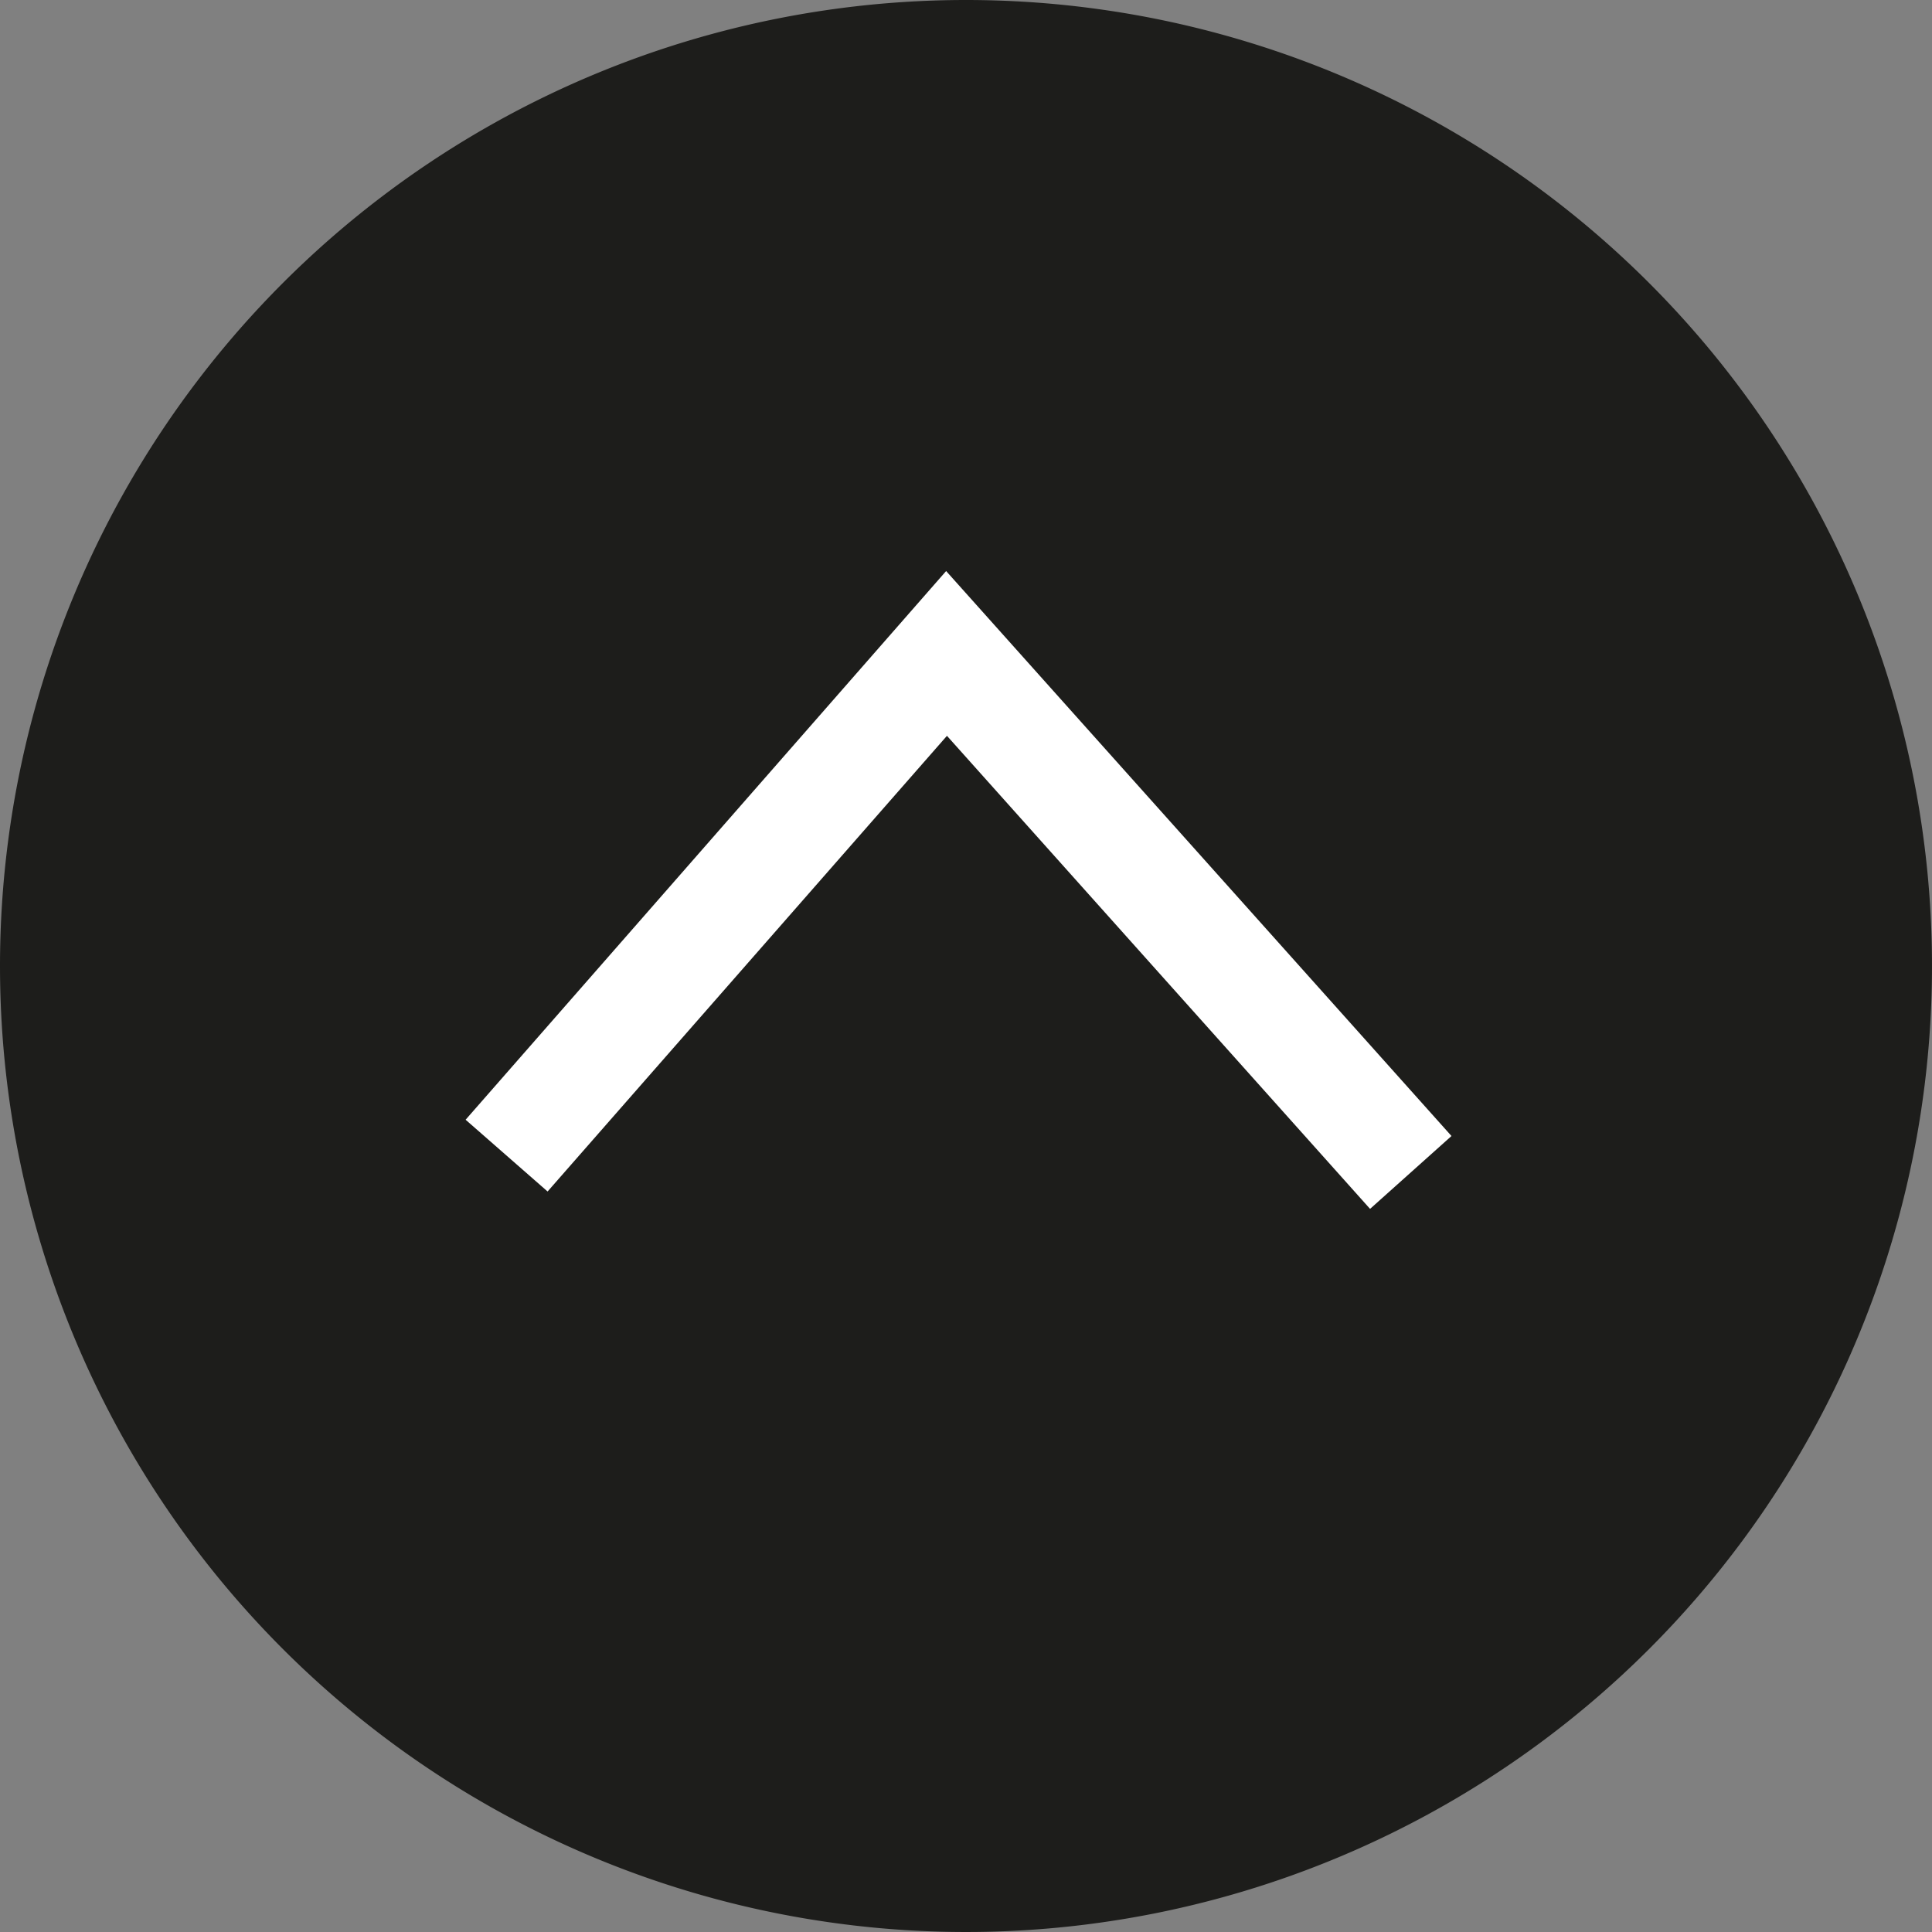 <svg id="Ebene_1" data-name="Ebene 1" xmlns="http://www.w3.org/2000/svg" viewBox="0 0 70 70"><rect x="0" y="0" width="70" height="70" fill="#808080" stroke="none"/><defs><style>.cls-1{fill:#1d1d1b;}.cls-2{fill:#fff;}</style></defs><title>icons_meineperfektewg</title><path class="cls-1" d="M0,35a35,35,0,1,0,35-35A35,35,0,0,0,0,35"/><polygon class="cls-2" points="16.87 40.57 34.28 20.69 52.59 41.16 49.64 43.8 34.31 26.66 19.84 43.17 16.87 40.57"/></svg>